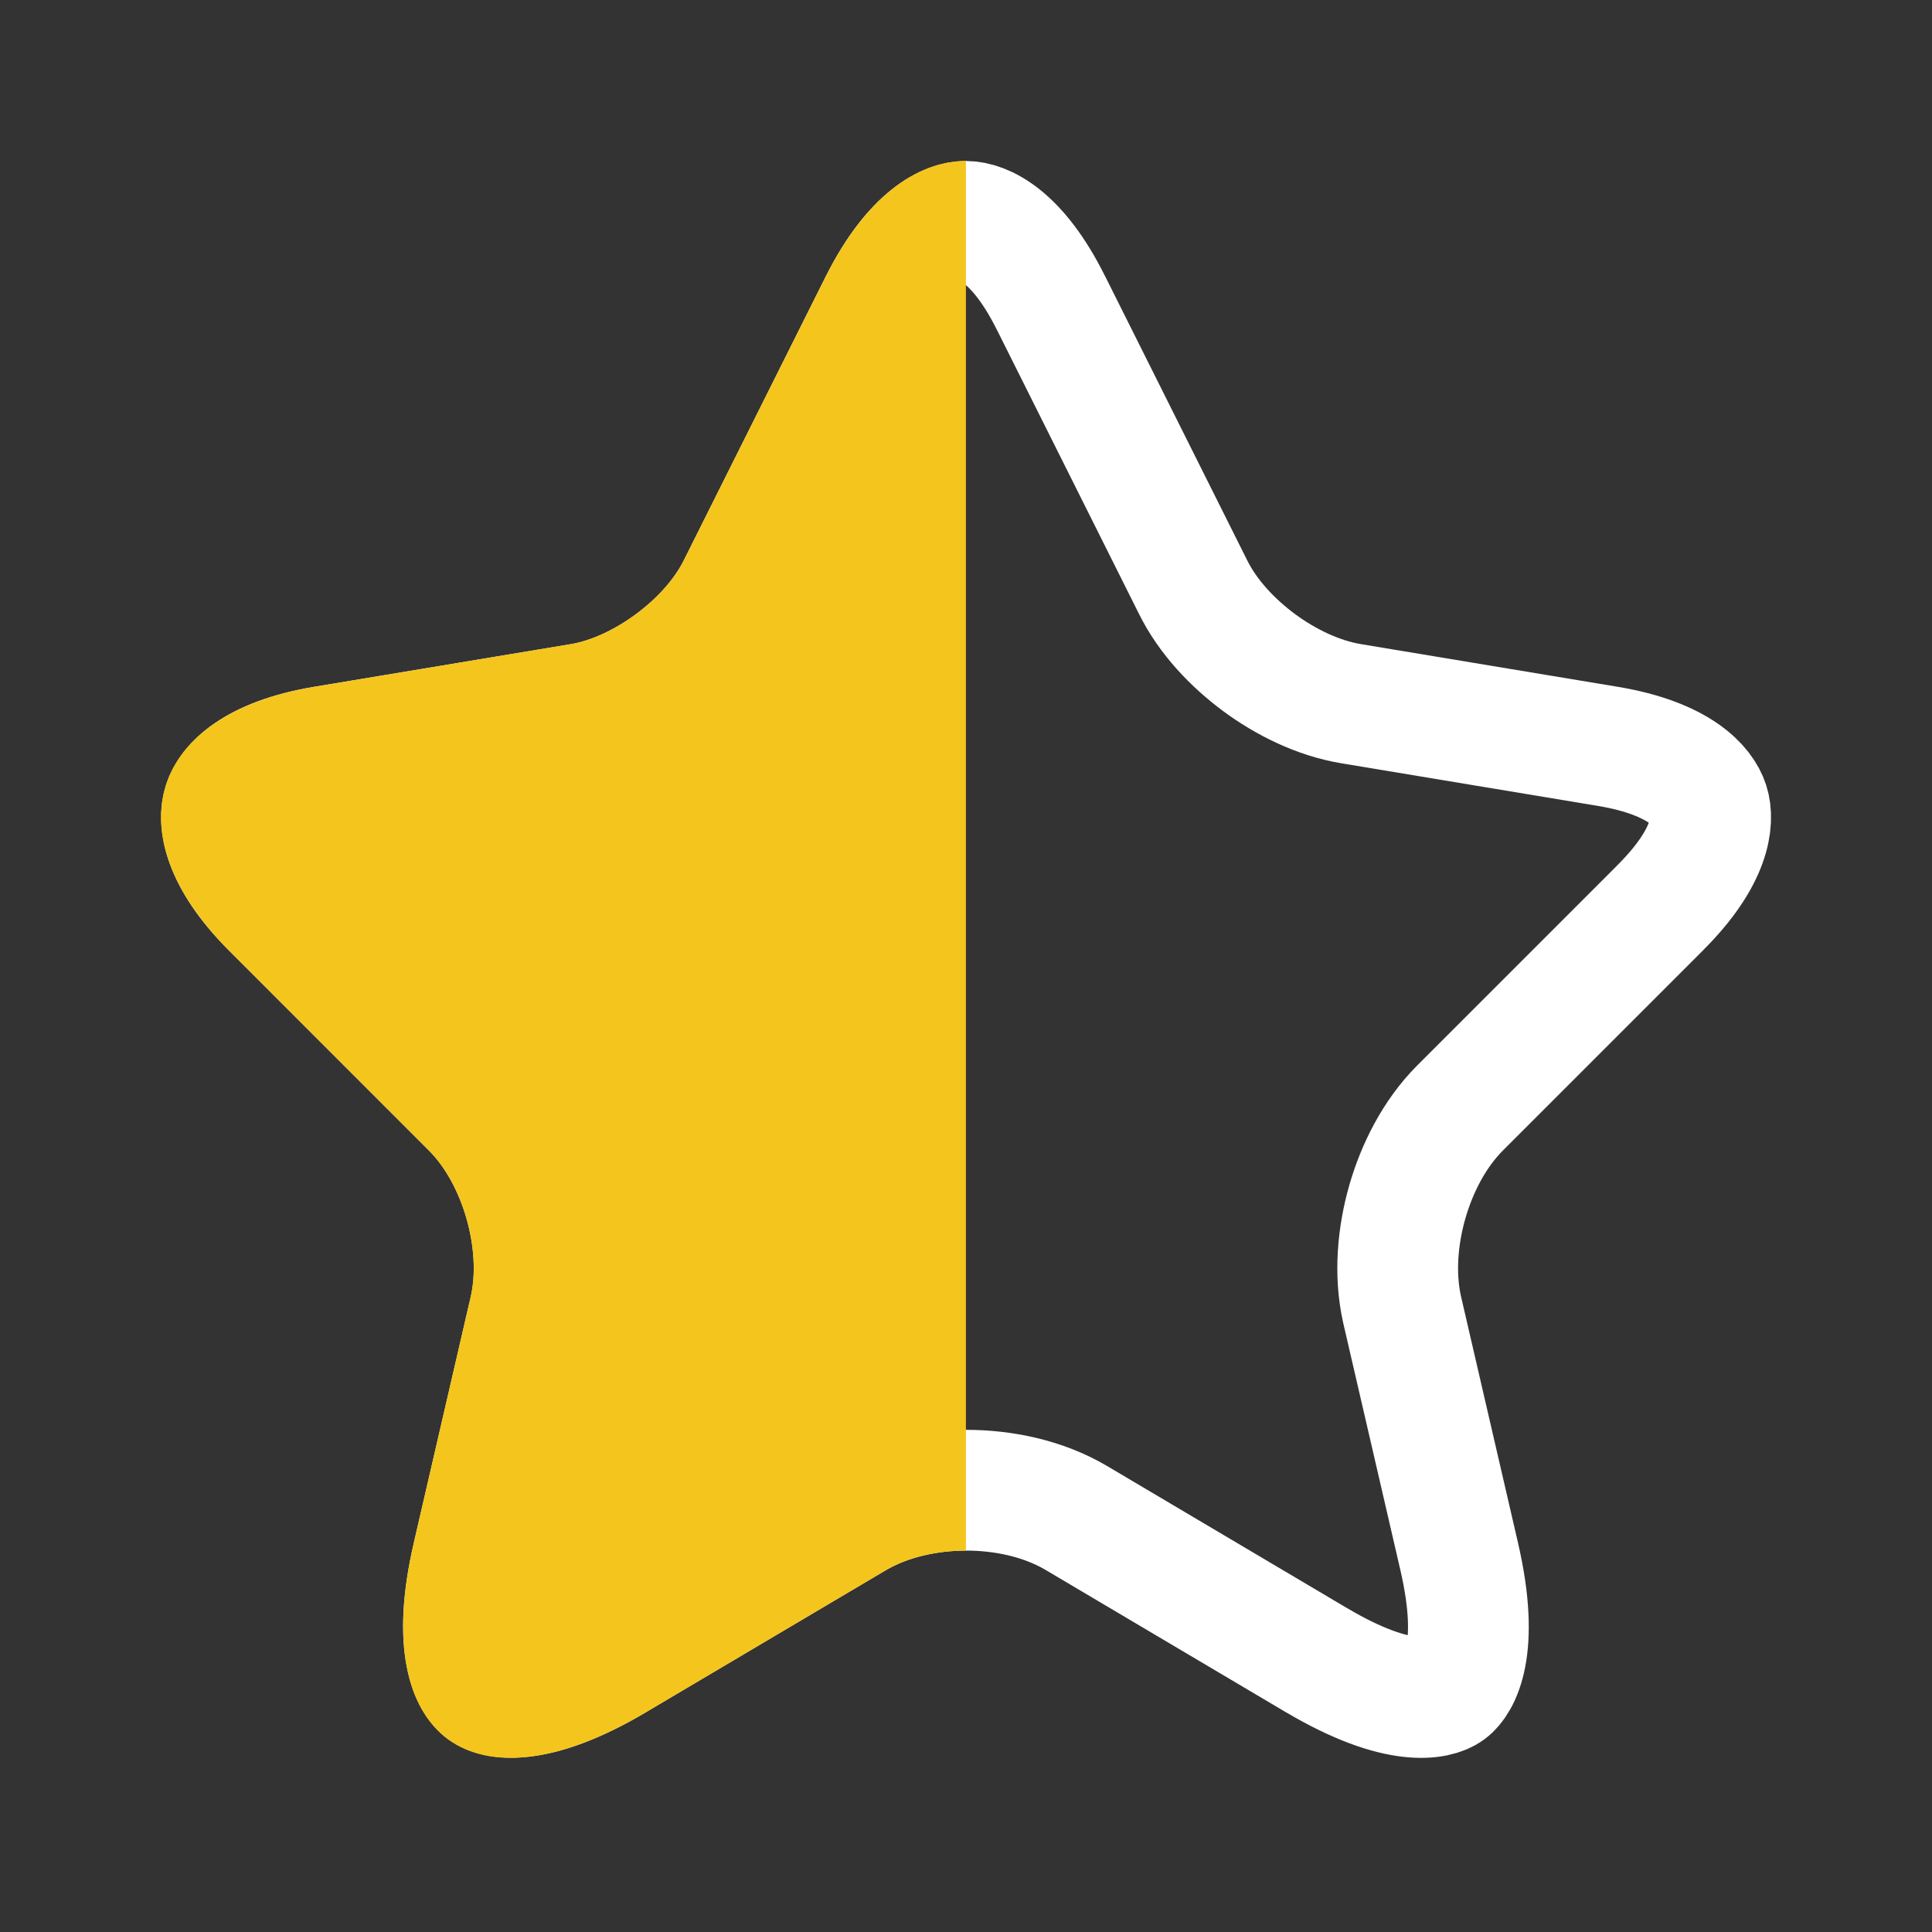 <svg width="24" height="24" viewBox="0 0 24 24" fill="none" xmlns="http://www.w3.org/2000/svg">
<rect x="0" y="0" width="24" height="24" fill="#333333" stroke="none"/>
<path d="M13.057 3.767L13.058 3.768L14.817 7.285C15.004 7.667 15.318 7.992 15.641 8.231C15.966 8.471 16.369 8.673 16.786 8.742L16.786 8.742L19.976 9.272C19.976 9.272 19.976 9.272 19.976 9.272C20.866 9.421 21.159 9.772 21.226 9.982C21.293 10.191 21.262 10.643 20.62 11.28L20.619 11.282L18.139 13.762C17.816 14.085 17.601 14.516 17.482 14.931C17.363 15.347 17.318 15.825 17.417 16.267L17.417 16.267L17.418 16.271L18.128 19.341C18.393 20.493 18.126 20.907 17.993 21.004C17.859 21.102 17.38 21.229 16.361 20.627C16.361 20.627 16.361 20.627 16.36 20.627L13.371 18.857C13.371 18.857 13.371 18.857 13.371 18.857C12.957 18.612 12.459 18.512 12.003 18.512C11.546 18.512 11.048 18.612 10.632 18.854L10.632 18.854L10.627 18.857L7.637 20.627L7.636 20.628C6.625 21.227 6.145 21.1 6.009 21C5.873 20.901 5.605 20.484 5.87 19.342L5.87 19.341L6.58 16.271L6.58 16.271L6.581 16.267C6.68 15.825 6.635 15.347 6.516 14.931C6.397 14.516 6.182 14.085 5.859 13.762L3.379 11.282C2.742 10.645 2.709 10.191 2.776 9.981C2.843 9.771 3.132 9.421 4.022 9.272C4.022 9.272 4.022 9.272 4.022 9.272L7.212 8.742L7.212 8.742L7.214 8.742C7.627 8.672 8.027 8.469 8.349 8.23C8.671 7.992 8.984 7.666 9.171 7.285L10.929 3.769C10.929 3.769 10.929 3.769 10.929 3.769C11.355 2.922 11.785 2.75 11.998 2.75C12.209 2.75 12.637 2.92 13.057 3.767Z" stroke="white" stroke-width="1.5" stroke-linecap="round" stroke-linejoin="round"/>
<path d="M8.019 21.273L11.009 19.503C11.283 19.343 11.641 19.263 11.999 19.262V2C11.37 1.999 10.739 2.477 10.259 3.433L8.499 6.952C8.259 7.442 7.619 7.912 7.089 8.002L3.899 8.533C1.859 8.873 1.389 10.352 2.849 11.812L5.329 14.293C5.749 14.713 5.979 15.523 5.849 16.102L5.139 19.172C4.579 21.593 5.879 22.543 8.019 21.273Z" fill="#F4C51C"/>
</svg>

